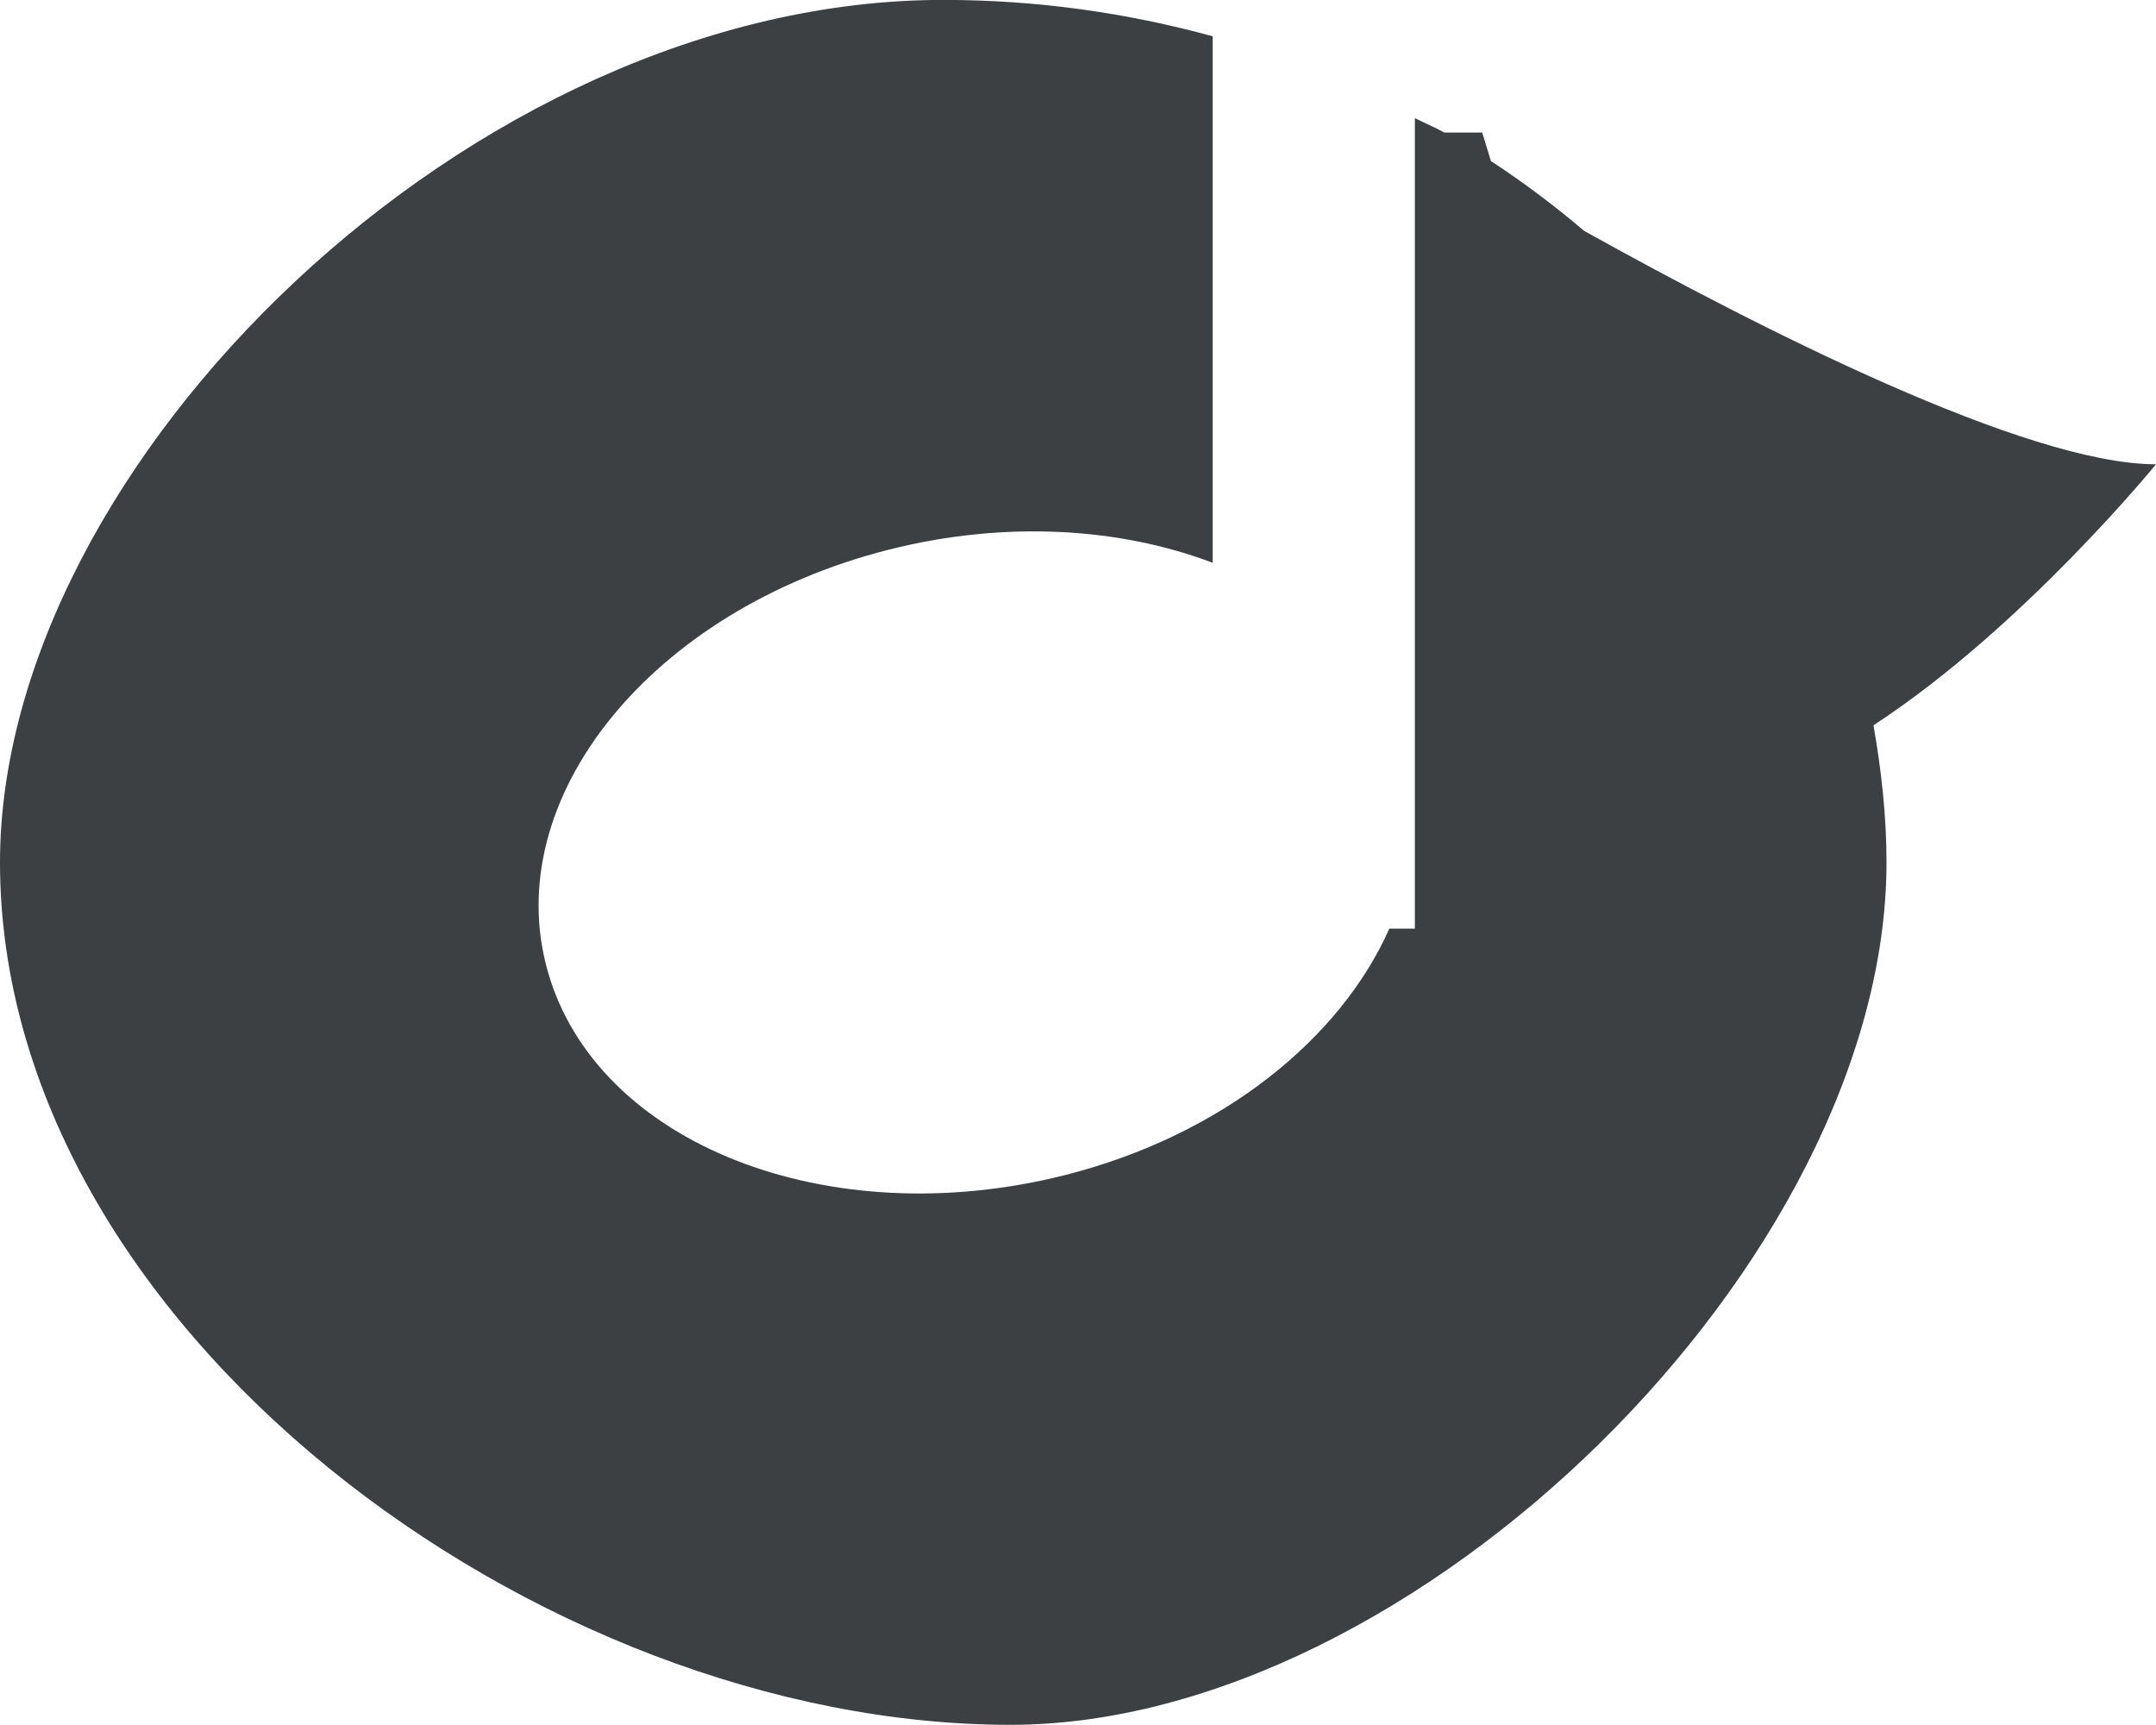 <svg xmlns="http://www.w3.org/2000/svg" xmlns:xlink="http://www.w3.org/1999/xlink" preserveAspectRatio="xMidYMid" width="25" height="20" viewBox="0 0 25 20">
  <defs>
    <style>
      .cls-1 {
        fill: #3c4042;
        fill-rule: evenodd;
      }
    </style>
  </defs>
  <path d="M21.724,8.409 C21.815,8.928 21.875,9.456 21.875,9.998 C21.875,14.614 16.406,19.998 11.718,19.998 C6.250,19.998 -0.000,15.383 -0.000,9.998 C-0.000,5.383 5.468,-0.001 10.937,-0.001 C12.025,-0.001 13.072,0.149 14.062,0.421 L14.062,6.525 C12.986,6.117 11.653,6.031 10.302,6.374 C7.553,7.071 5.784,9.259 6.351,11.260 C6.918,13.263 9.605,14.320 12.354,13.623 C14.170,13.162 15.541,12.047 16.110,10.767 L16.406,10.767 L16.406,9.526 C16.406,9.504 16.406,9.483 16.406,9.461 L16.406,1.369 C16.518,1.428 16.638,1.474 16.747,1.537 L17.187,1.537 L17.288,1.867 C17.668,2.116 18.028,2.387 18.369,2.677 C20.407,3.811 23.500,5.383 25.000,5.383 C25.000,5.383 23.455,7.280 21.724,8.409 Z" class="cls-1"/>
</svg>
